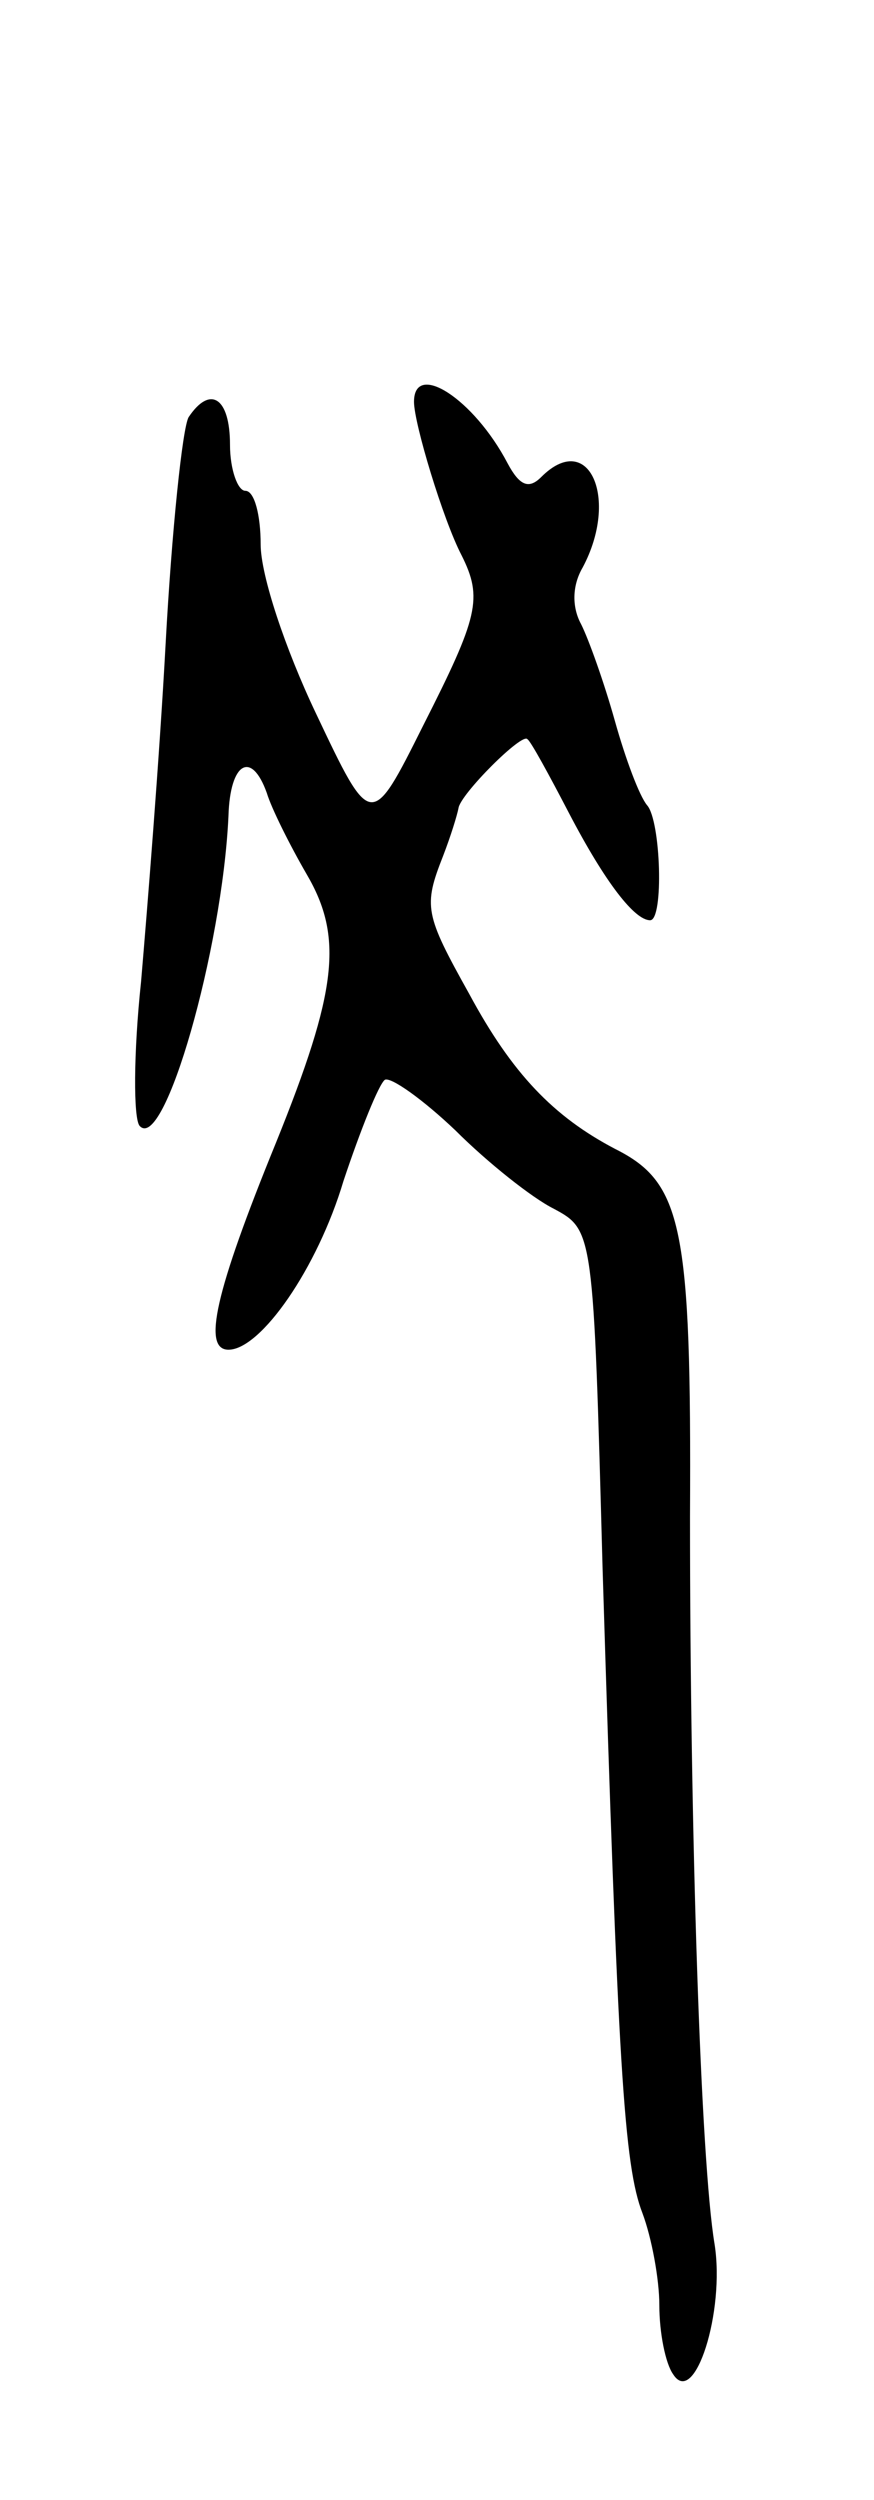<svg version="1.0" xmlns="http://www.w3.org/2000/svg"
 width="57pt" height="163pt" viewBox="0 0 57 163"
 preserveAspectRatio="xMidYMid meet">
<g transform="translate(0,163) scale(0.1,-0.1)"
fill="#000000" stroke="none">
<path d="M270 1368 c0 -14 19 -77 31 -100 14 -28 11 -40 -25 -111 -34 -68 -34
-68 -70 8 -20 42 -36 90 -36 110 0 19 -4 35 -10 35 -5 0 -10 14 -10 30 0 31
-13 39 -27 18 -4 -7 -11 -74 -15 -148 -4 -74 -12 -173 -16 -220 -5 -47 -5 -89
-1 -94 16 -18 54 115 58 202 1 35 15 43 25 15 3 -10 15 -34 26 -53 24 -41 20
-76 -20 -175 -40 -98 -48 -135 -31 -135 21 0 58 53 75 110 11 33 23 63 27 66
4 2 25 -13 46 -33 21 -21 50 -44 64 -51 26 -14 26 -14 32 -235 10 -325 14
-389 26 -420 6 -16 11 -43 11 -60 0 -18 4 -38 9 -45 14 -22 34 41 27 85 -9 54
-16 267 -16 474 1 190 -5 218 -49 240 -40 21 -67 49 -95 101 -29 52 -30 57
-17 90 5 13 9 26 10 31 1 9 42 50 45 45 2 -1 14 -23 27 -48 24 -46 43 -70 53
-70 9 0 7 65 -2 75 -5 6 -14 30 -21 55 -7 25 -17 53 -22 63 -6 11 -6 25 1 37
24 45 4 90 -27 59 -8 -8 -14 -6 -22 9 -22 42 -61 67 -61 40z"/>
</g>
</svg>

